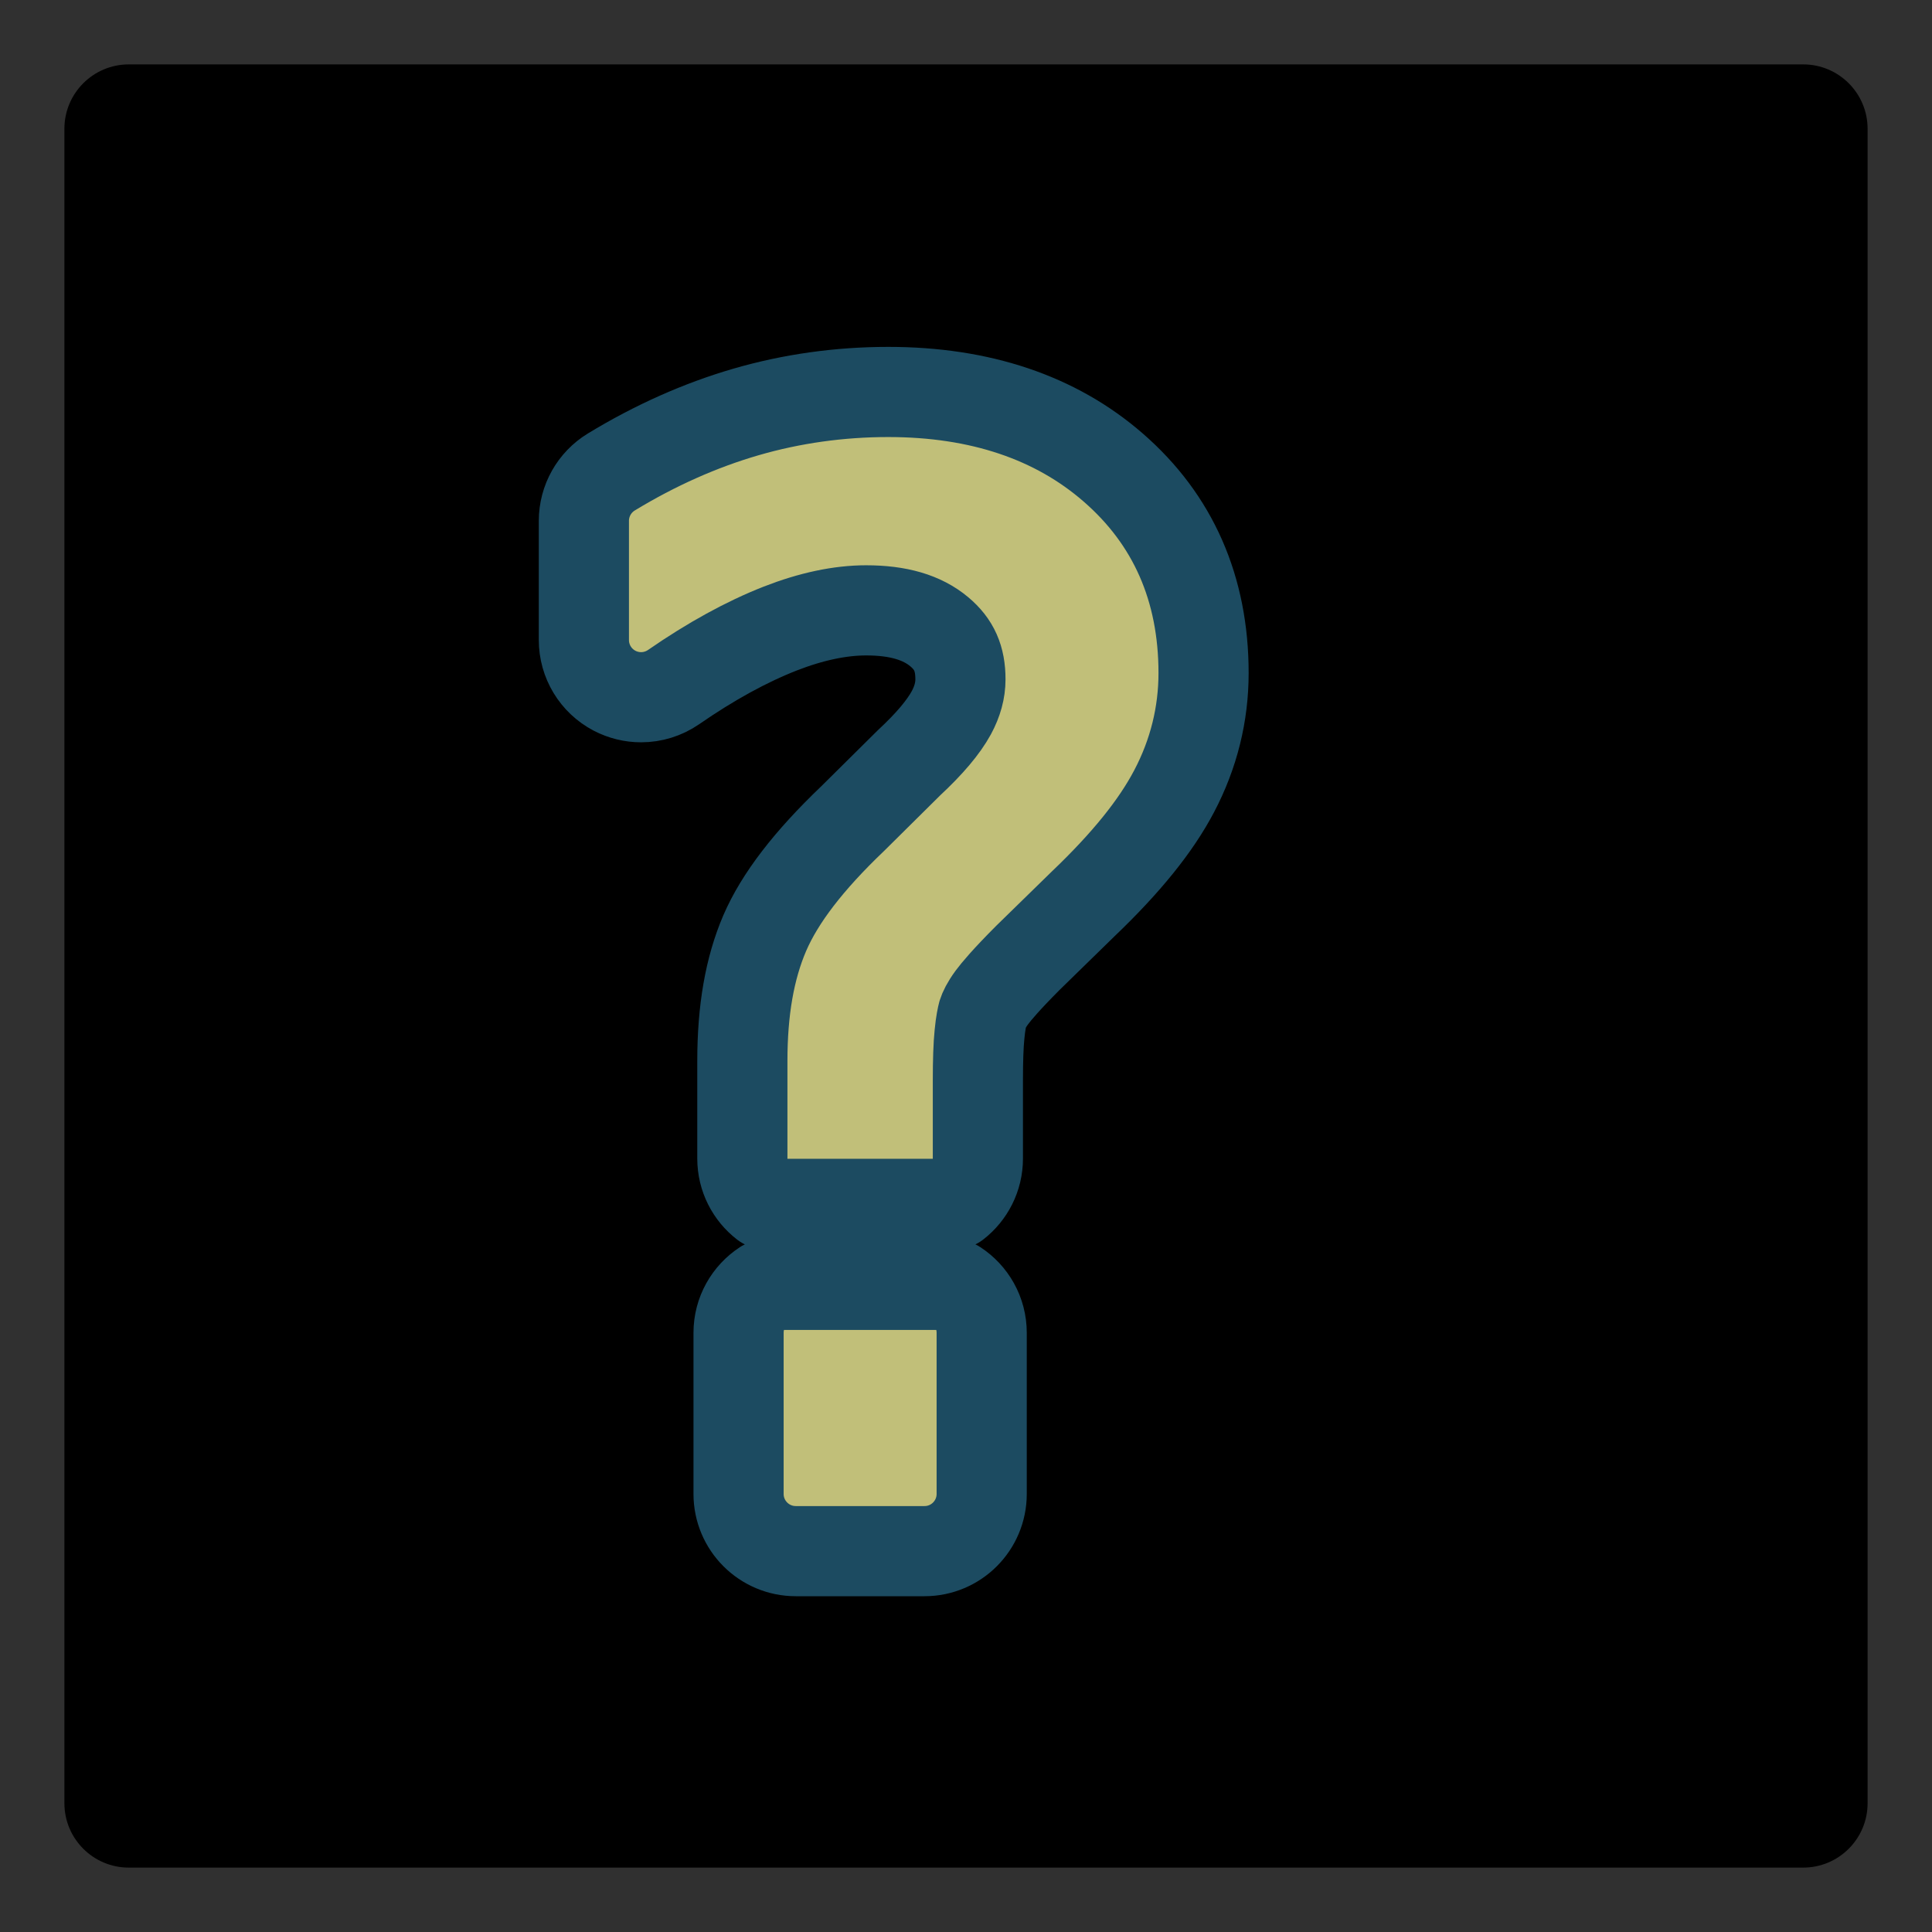 <?xml version="1.0" encoding="utf-8"?>
<!-- Generator: Adobe Illustrator 15.1.0, SVG Export Plug-In . SVG Version: 6.00 Build 0)  -->
<!DOCTYPE svg PUBLIC "-//W3C//DTD SVG 1.1//EN" "http://www.w3.org/Graphics/SVG/1.1/DTD/svg11.dtd">
<svg version="1.1" id="Layer_1" xmlns="http://www.w3.org/2000/svg" xmlns:xlink="http://www.w3.org/1999/xlink" x="0px" y="0px"
	 width="75px" height="75px" viewBox="0 0 75 75" enable-background="new 0 0 75 75" xml:space="preserve">
<rect fill="#303030" width="75" height="75"/>
<path d="M72.5,70c0,1.381-1.12,2.5-2.5,2.5H5c-1.381,0-2.5-1.119-2.5-2.5V5c0-1.381,1.119-2.5,2.5-2.5h65c1.38,0,2.5,1.119,2.5,2.5
	V70z"/>
<g>
	<path fill="#C1BF79" stroke="#1C4B61" stroke-width="3.5" stroke-linecap="round" stroke-linejoin="round" d="M37.961,44.975
		v-3.025c0-0.783,0.021-1.385,0.064-1.803c0.041-0.438,0.104-0.711,0.127-0.795c0.039-0.123,0.131-0.33,0.352-0.631
		c0.17-0.23,0.553-0.688,1.396-1.534l2.148-2.098c1.666-1.591,2.822-3.021,3.533-4.376c0.758-1.441,1.141-2.985,1.141-4.587
		c0-3.271-1.18-5.955-3.508-7.977c-2.236-1.946-5.174-2.933-8.731-2.933c-1.892,0-3.752,0.261-5.527,0.777
		c-1.77,0.514-3.527,1.297-5.223,2.328c-0.662,0.403-1.067,1.123-1.067,1.898v4.627c0,0.826,0.458,1.583,1.19,1.967
		c0.324,0.169,0.678,0.253,1.031,0.253c0.443,0,0.885-0.133,1.263-0.394c1.438-0.995,2.829-1.759,4.134-2.27
		c1.203-0.47,2.326-0.708,3.34-0.708c1.244,0,2.174,0.273,2.84,0.832c0.575,0.483,0.82,1.034,0.82,1.844
		c0,0.434-0.117,0.861-0.354,1.3c-0.308,0.562-0.843,1.199-1.647,1.946L33.1,31.779c-1.711,1.634-2.827,3.087-3.413,4.445
		c-0.585,1.363-0.869,2.987-0.869,4.966v3.785c0,0.715,0.338,1.352,0.863,1.758h7.418C37.624,46.326,37.961,45.689,37.961,44.975z"
		/>
	<path fill="#C1BF79" stroke="#1C4B61" stroke-width="3.5" stroke-linecap="round" stroke-linejoin="round" d="M37.099,49.879
		h-7.418c-0.608,0.396-1.01,1.082-1.01,1.861v6.254c0,1.227,0.994,2.221,2.221,2.221h4.997c1.226,0,2.22-0.994,2.22-2.221V51.74
		C38.109,50.961,37.708,50.275,37.099,49.879z"/>
</g>
</svg>

